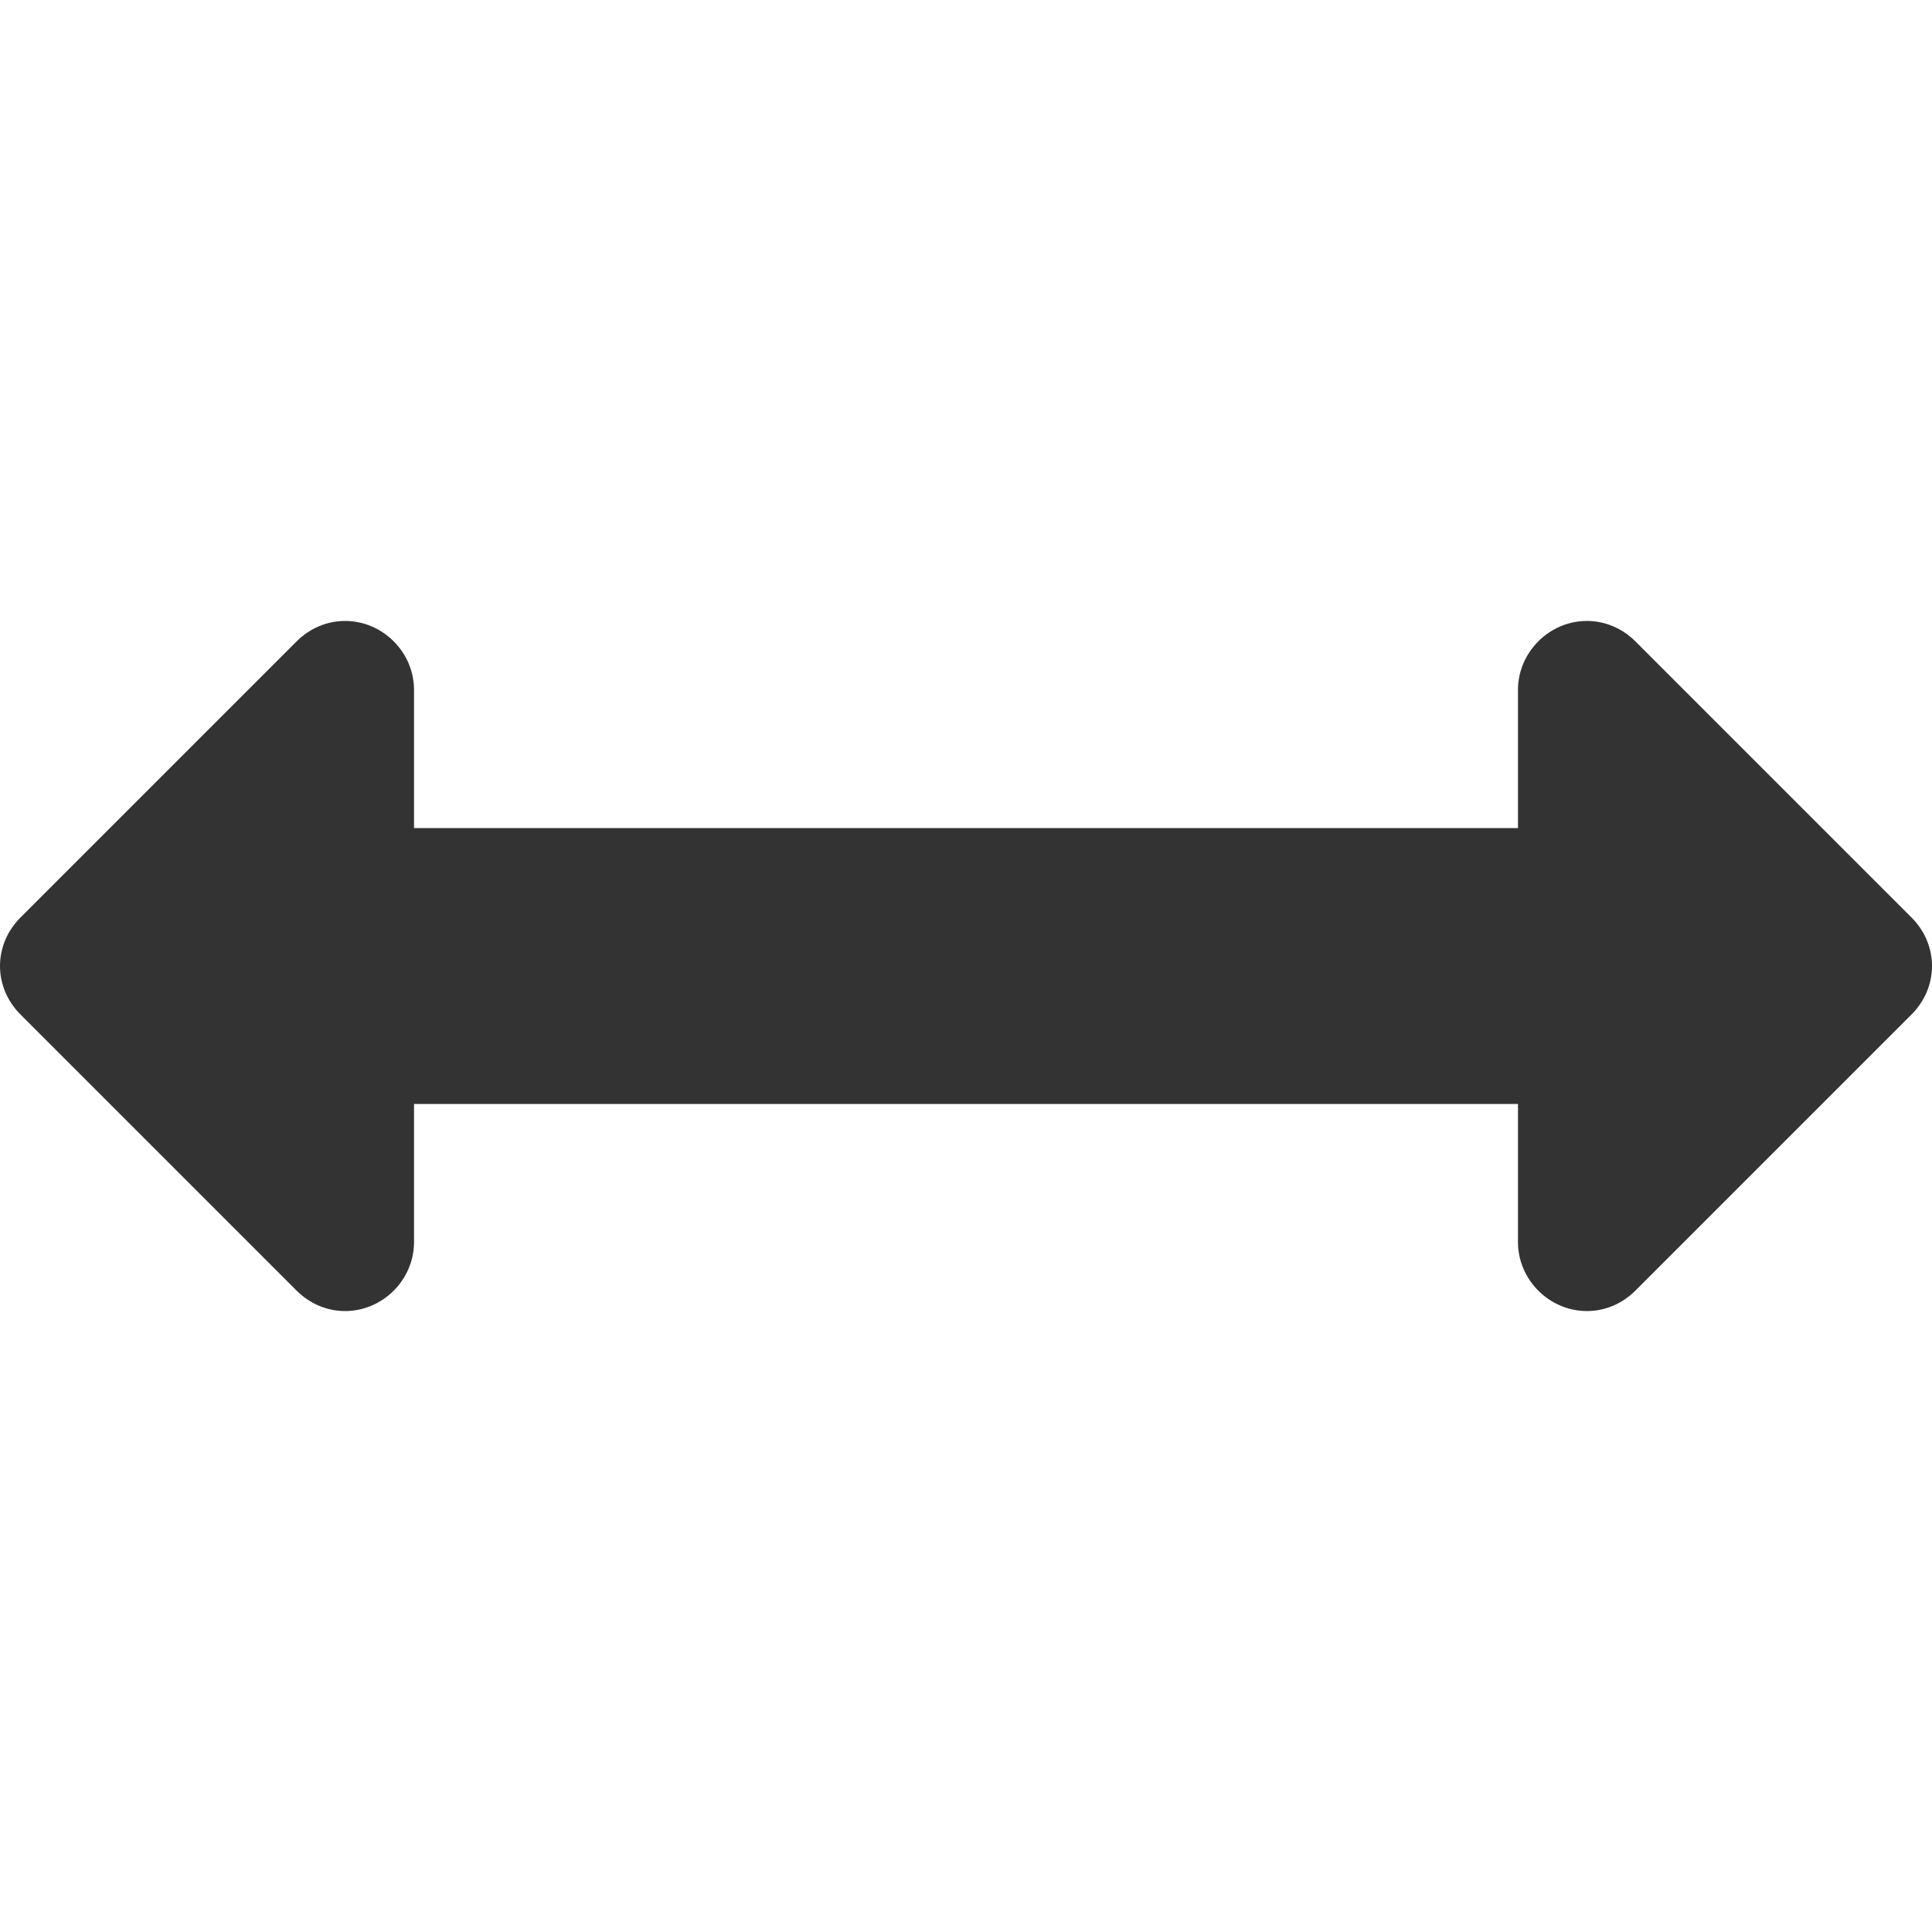 <?xml version="1.0" encoding="utf-8"?>
<!-- Generator: Adobe Illustrator 24.3.0, SVG Export Plug-In . SVG Version: 6.00 Build 0)  -->
<svg version="1.1" id="Calque_1" xmlns="http://www.w3.org/2000/svg" xmlns:xlink="http://www.w3.org/1999/xlink" x="0px" y="0px"
	 viewBox="0 0 1000 1000" style="enable-background:new 0 0 1000 1000;" xml:space="preserve">
<style type="text/css">
	.st0{fill:#333333;}
</style>
<path class="st0" d="M1000,500c0,9.5-3.9,18.4-10.6,25.1L846.5,668c-6.7,6.7-15.6,10.6-25.1,10.6c-19.5,0-35.7-16.2-35.7-35.7v-71.5
	H214.3v71.5c0,19.5-16.2,35.7-35.7,35.7c-9.5,0-18.4-3.9-25.1-10.6L10.6,525.1C3.9,518.4,0,509.5,0,500s3.9-18.4,10.6-25.1
	L153.5,332c6.7-6.7,15.6-10.6,25.1-10.6c19.5,0,35.7,16.2,35.7,35.7v71.5h571.4v-71.5c0-19.5,16.2-35.7,35.7-35.7
	c9.5,0,18.4,3.9,25.1,10.6l142.9,142.9C996.1,481.6,1000,490.5,1000,500L1000,500z"/>
</svg>
